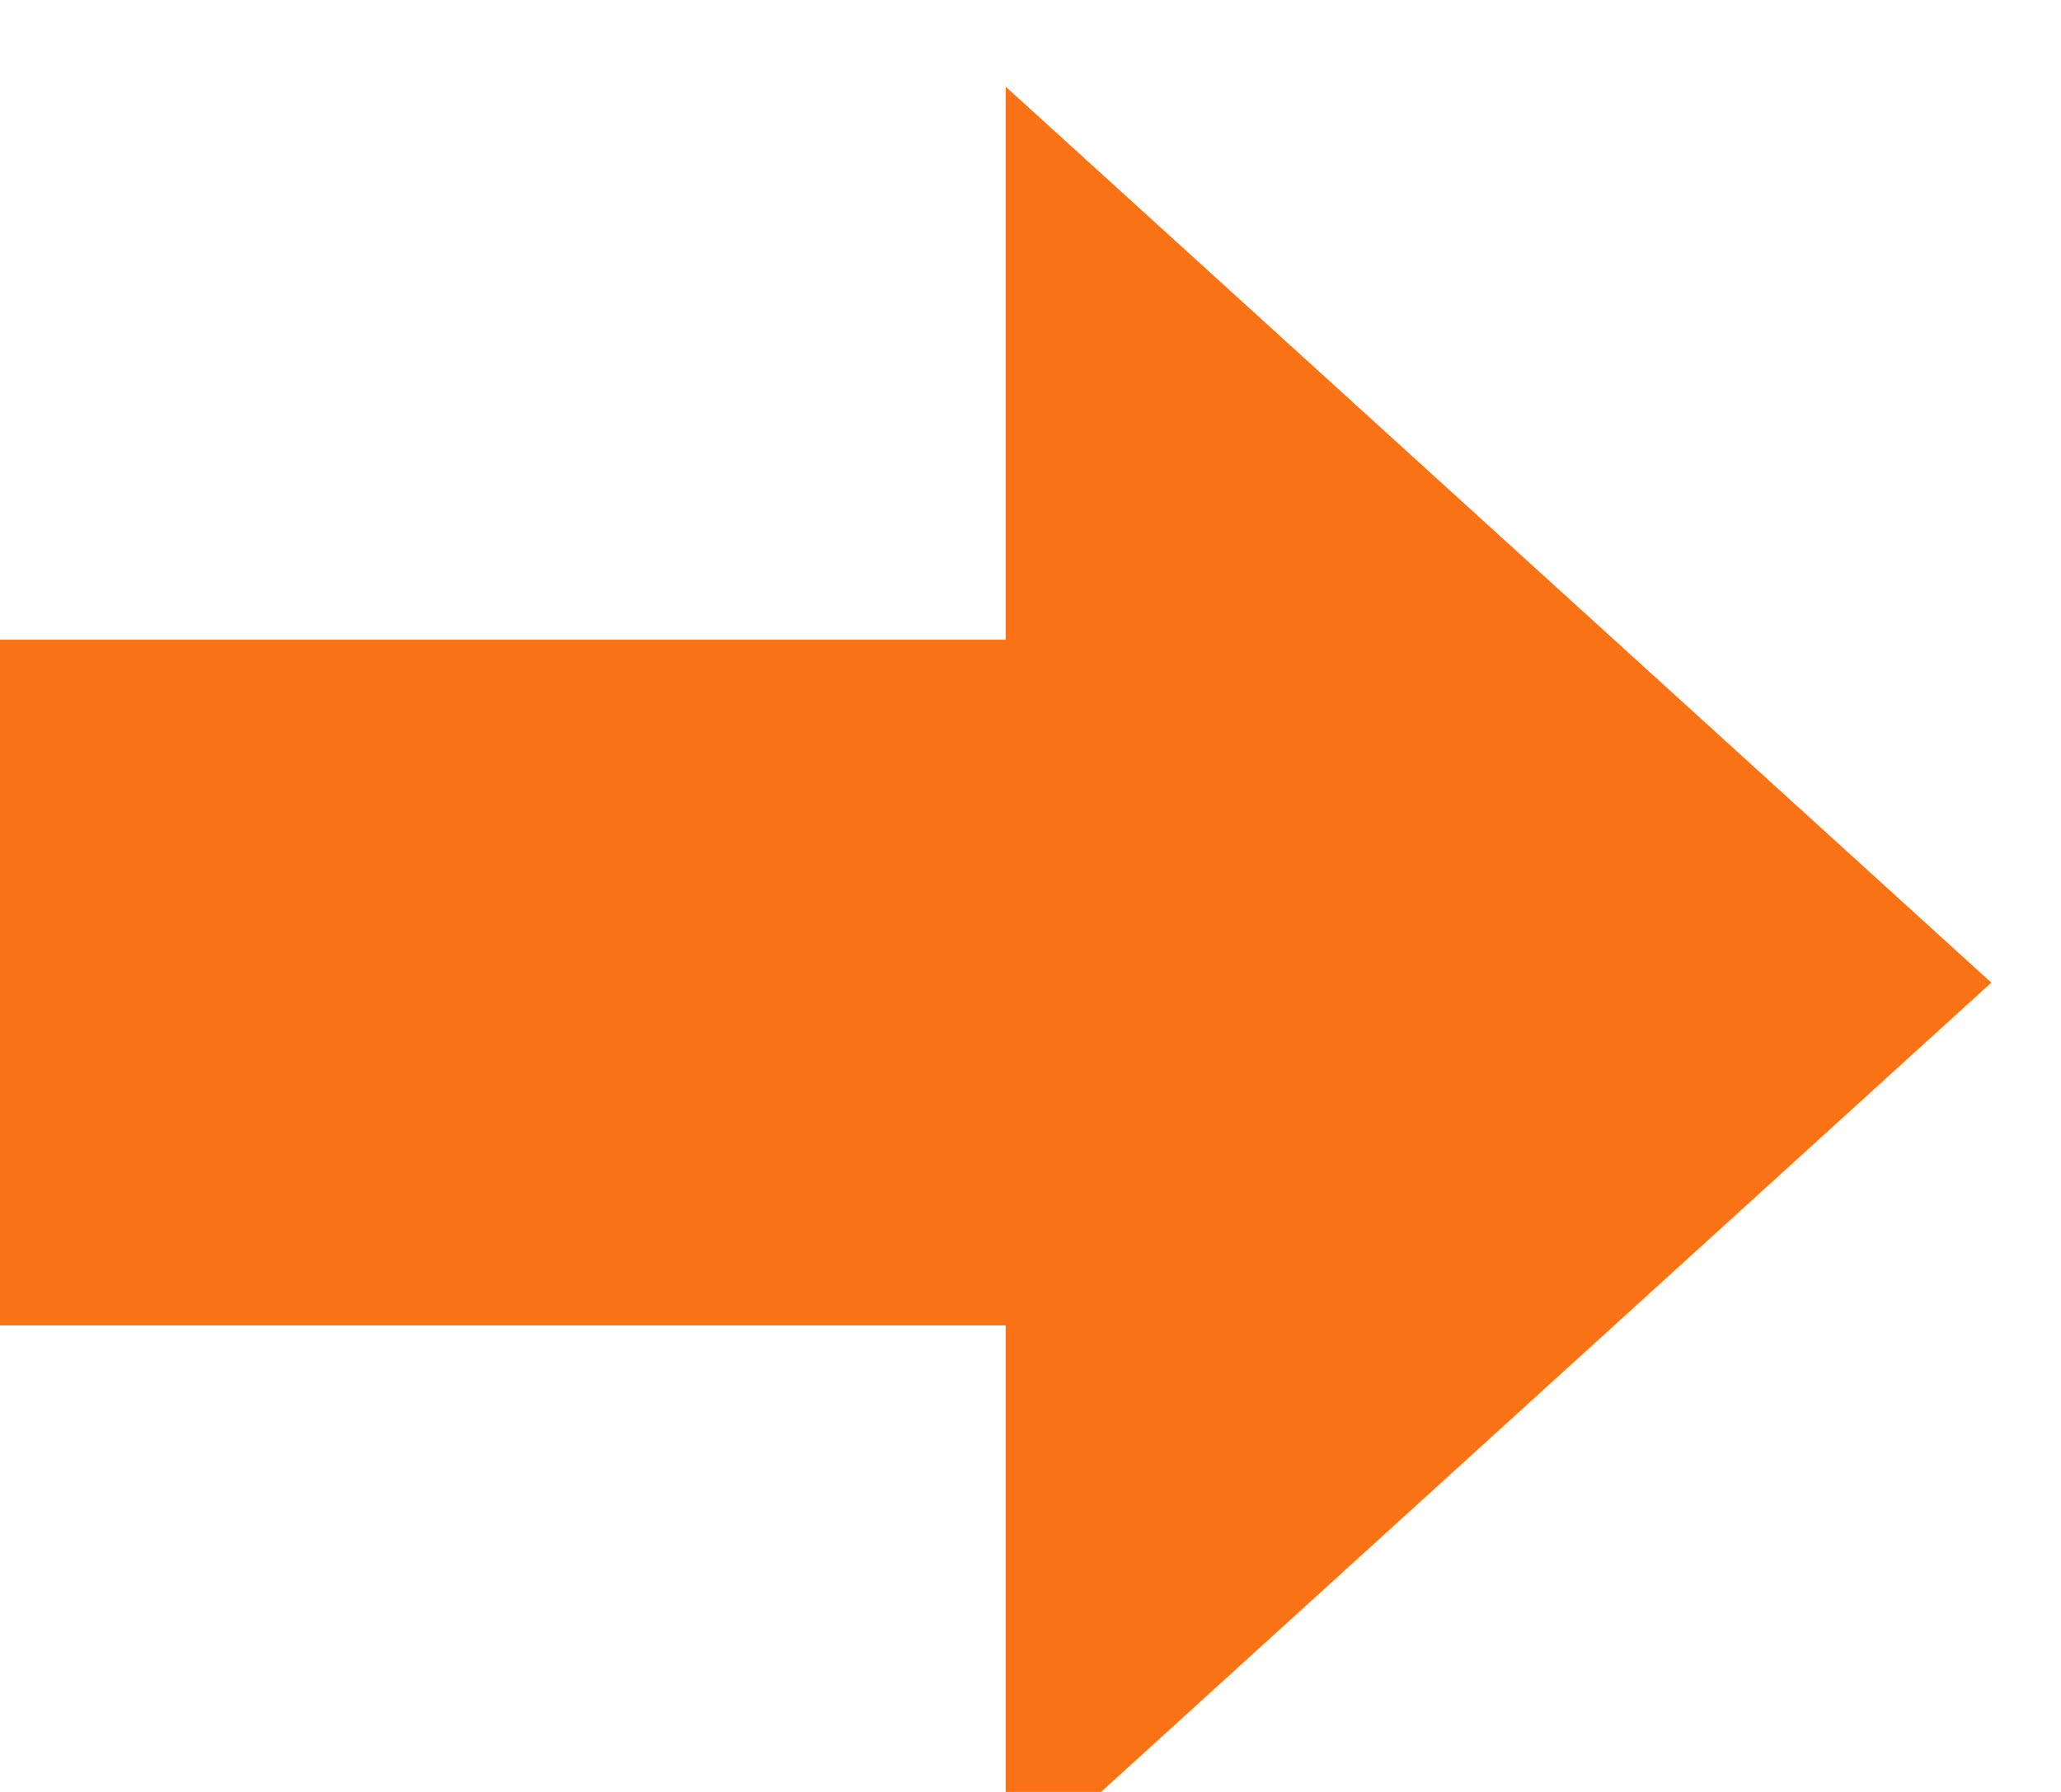 <svg width="23" height="20" viewBox="0 0 23 20" fill="none" xmlns="http://www.w3.org/2000/svg">
<g clip-path="url(#clip0_21406_24676)">
<path d="M0 14.793V7.14H11.223V0.967L22.222 10.967L11.223 20.967V14.793H0Z" fill="#F97316"/>
</g>
<defs>
<clipPath id="clip0_21406_24676">
<rect width="22.222" height="20" fill="white"/>
</clipPath>
</defs>
</svg>
